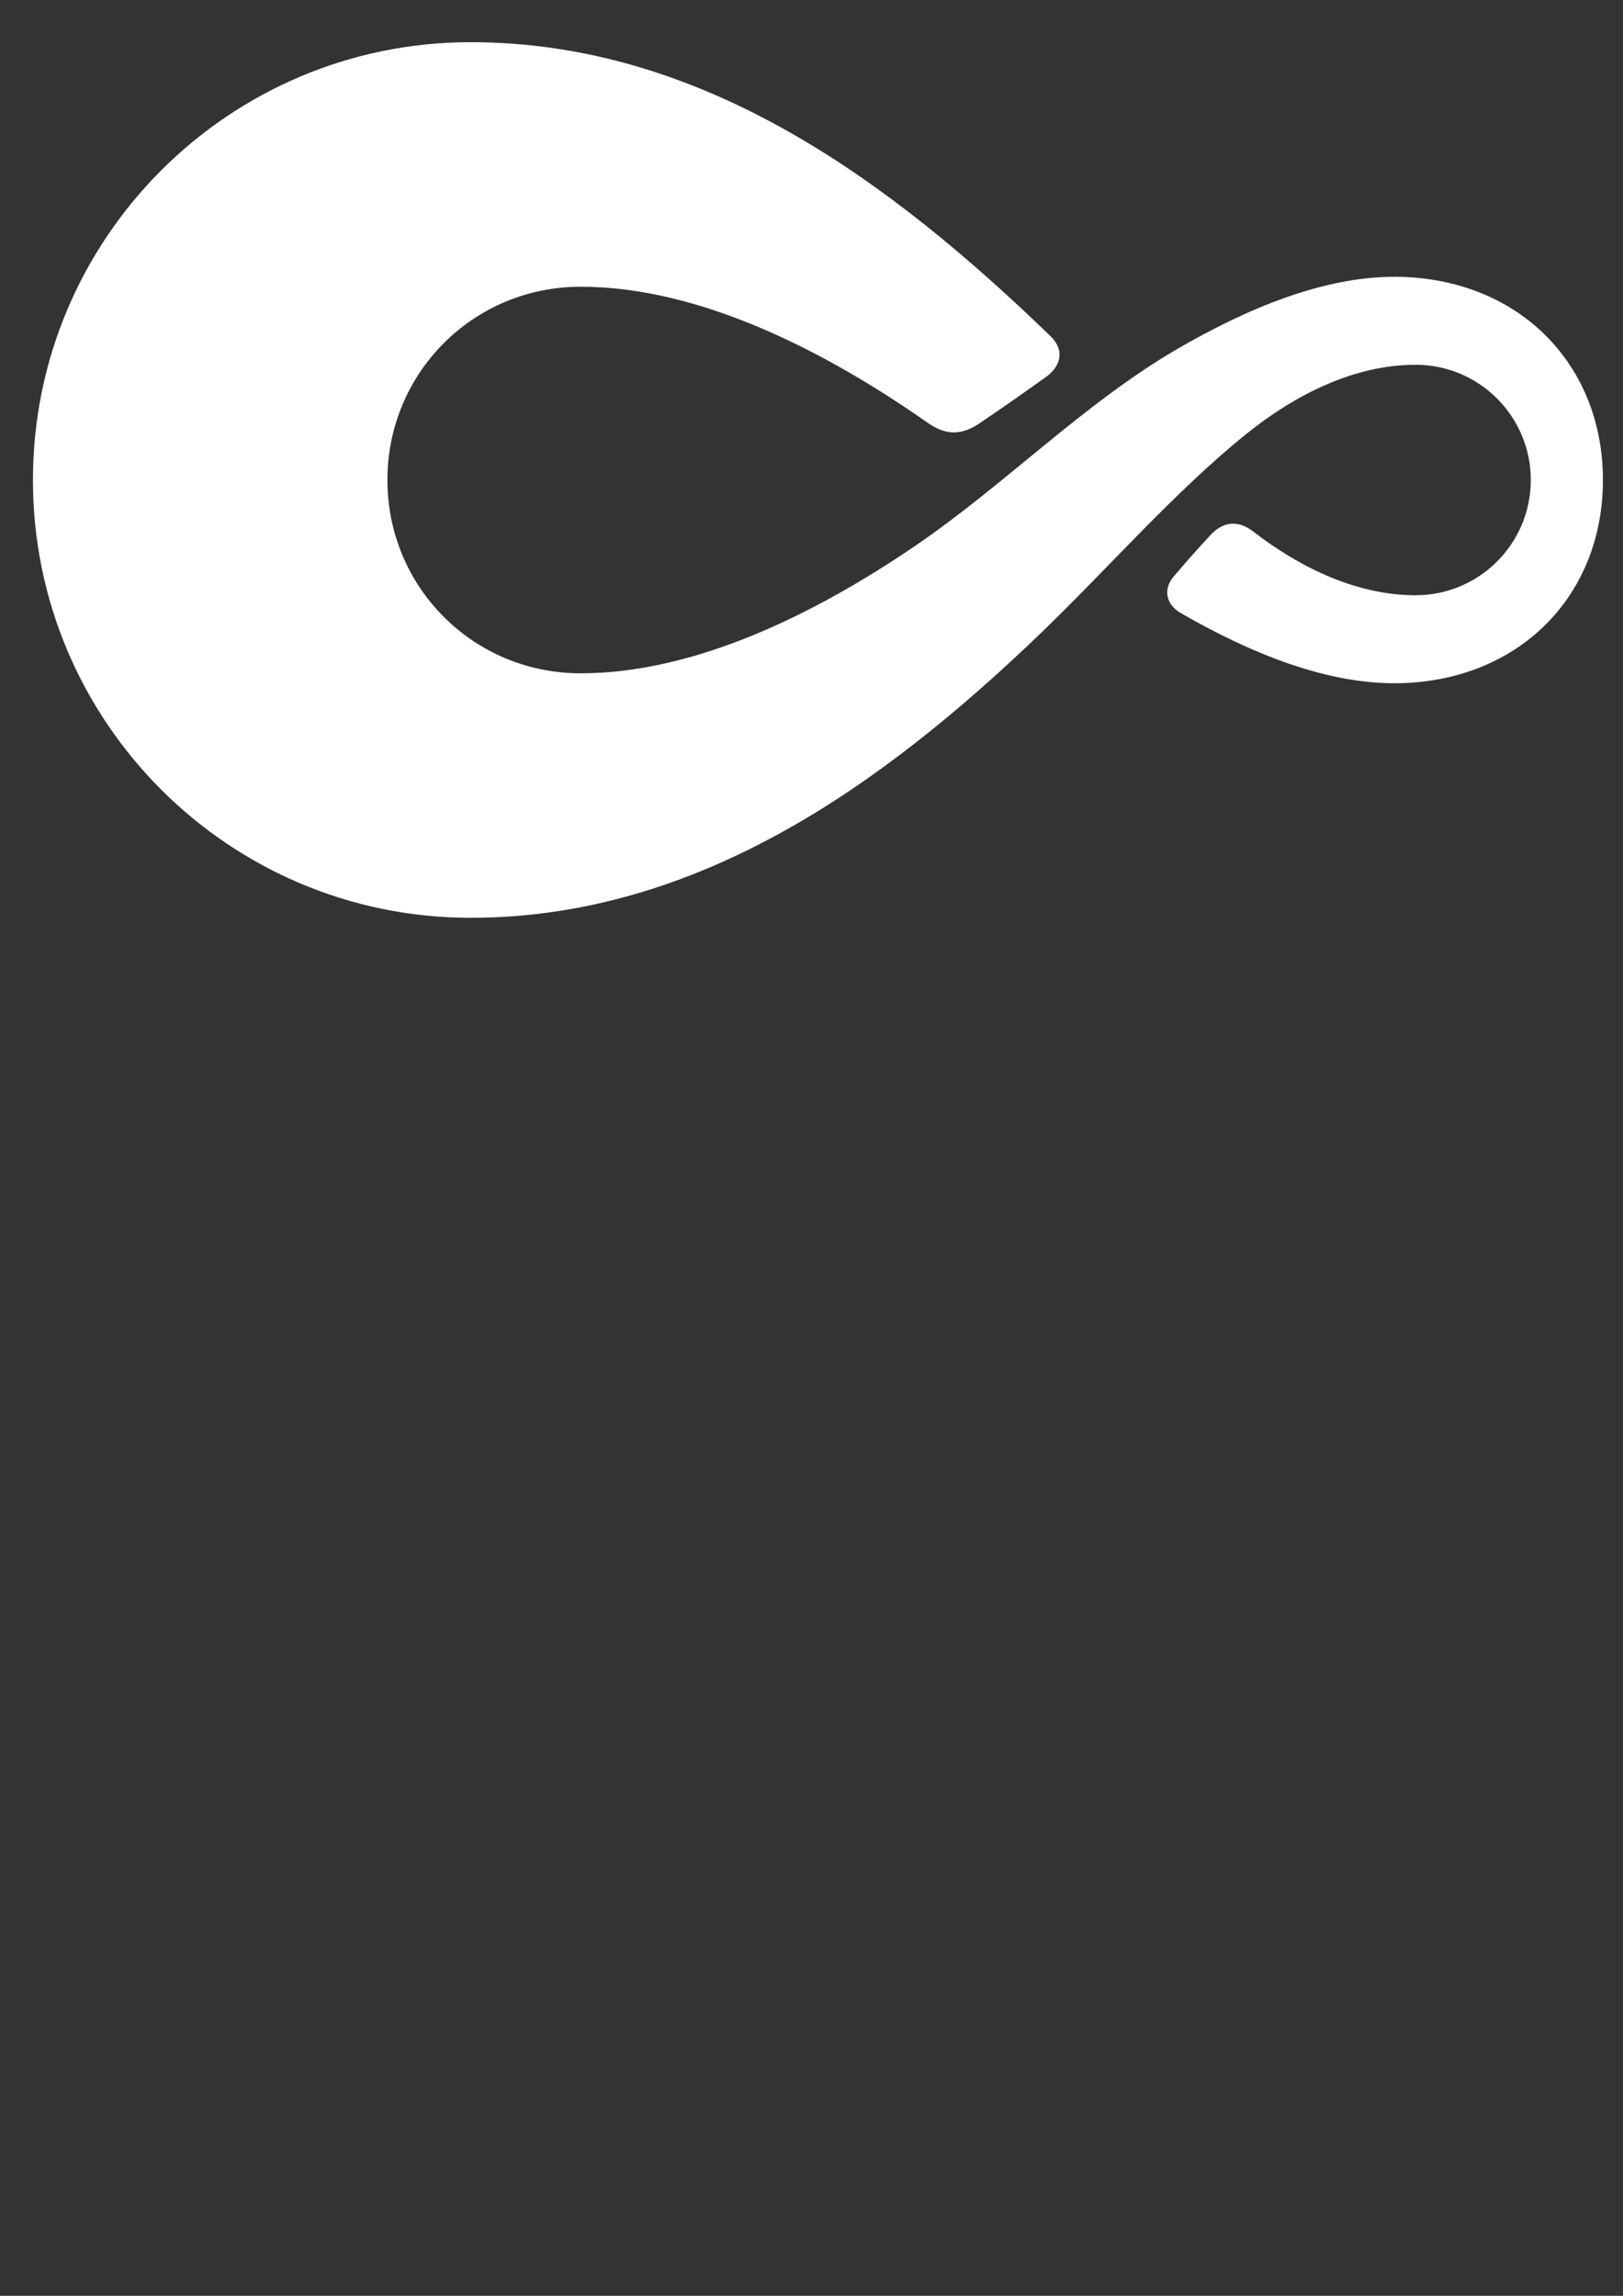 <?xml version="1.0" encoding="UTF-8" standalone="no"?>
<!-- Created with Inkscape (http://www.inkscape.org/) -->

<svg
   xmlns:dc="http://purl.org/dc/elements/1.1/"
   xmlns:cc="http://creativecommons.org/ns#"
   xmlns:rdf="http://www.w3.org/1999/02/22-rdf-syntax-ns#"
   xmlns:svg="http://www.w3.org/2000/svg"
   xmlns="http://www.w3.org/2000/svg"
   xmlns:sodipodi="http://sodipodi.sourceforge.net/DTD/sodipodi-0.dtd"
   xmlns:inkscape="http://www.inkscape.org/namespaces/inkscape"
   width="210mm"
   height="297mm"
   viewBox="0 0 210 297"
   version="1.1"
   id="svg4638"
   inkscape:version="0.92.1 r15371"
   sodipodi:docname="AppLogo.svg">
  <rect x="0" y="0" width="210" height="297" fill="#333333" stroke="none"/>
  <defs
     id="defs4632" />
  <sodipodi:namedview
     id="base"
     pagecolor="#ffffff"
     bordercolor="#666666"
     borderopacity="1.0"
     inkscape:pageopacity="0.0"
     inkscape:pageshadow="2"
     inkscape:zoom="0.35"
     inkscape:cx="-77.142857"
     inkscape:cy="560"
     inkscape:document-units="mm"
     inkscape:current-layer="layer1"
     showgrid="false"
     inkscape:window-width="1920"
     inkscape:window-height="1001"
     inkscape:window-x="-9"
     inkscape:window-y="-9"
     inkscape:window-maximized="1" />
  <g
     inkscape:label="Layer 1"
     inkscape:groupmode="layer"
     id="layer1">
    <path
       d="m 4.263,62.095 c 0,-31.278 25.354,-56.637 56.626,-56.637 30.116,0 54.449,18.114 75.018,38.013 2.109,2.041 1.066,4.133 -0.55,5.284 -2.534,1.809 -5.584,3.969 -8.646,6.027 -2.557,1.724 -4.592,1.366 -6.662,-0.08 -12.955,-9.071 -29.311,-17.609 -44.913,-17.609 -13.935,0 -25.008,11.18 -25.008,25.008 0,13.822 11.072,25.002 25.008,25.002 14.905,0 30.496,-7.795 43.155,-16.402 11.662,-7.92 21.895,-18.477 33.937,-25.495 8.895,-5.176 19.338,-9.717 29.26,-9.383 15.313,0.522 25.915,11.458 25.915,26.278 0,14.814 -10.596,25.75 -25.915,26.272 -9.717,0.329 -19.928,-4.008 -28.699,-9.06 -1.894,-1.088 -2.347,-3.05 -0.93,-4.723 1.548,-1.82 3.169,-3.663 4.779,-5.386 1.468,-1.577 3.373,-2.098 5.511,-0.448 6.123,4.728 13.442,8.249 21.016,8.249 8.232,0 14.905,-6.673 14.905,-14.905 0,-8.238 -6.673,-14.911 -14.905,-14.911 -7.931,0 -15.591,3.867 -21.884,8.935 -9.252,7.433 -18.063,17.575 -26.737,25.903 -20.189,19.384 -44.204,36.704 -73.657,36.704 -31.272,0 -56.626,-25.359 -56.626,-56.632"
       style="fill:#ffffff;fill-opacity:1;fill-rule:nonzero;stroke:none;stroke-width:0.567"
       id="path30"
       inkscape:connector-curvature="0" />
  </g>
</svg>
